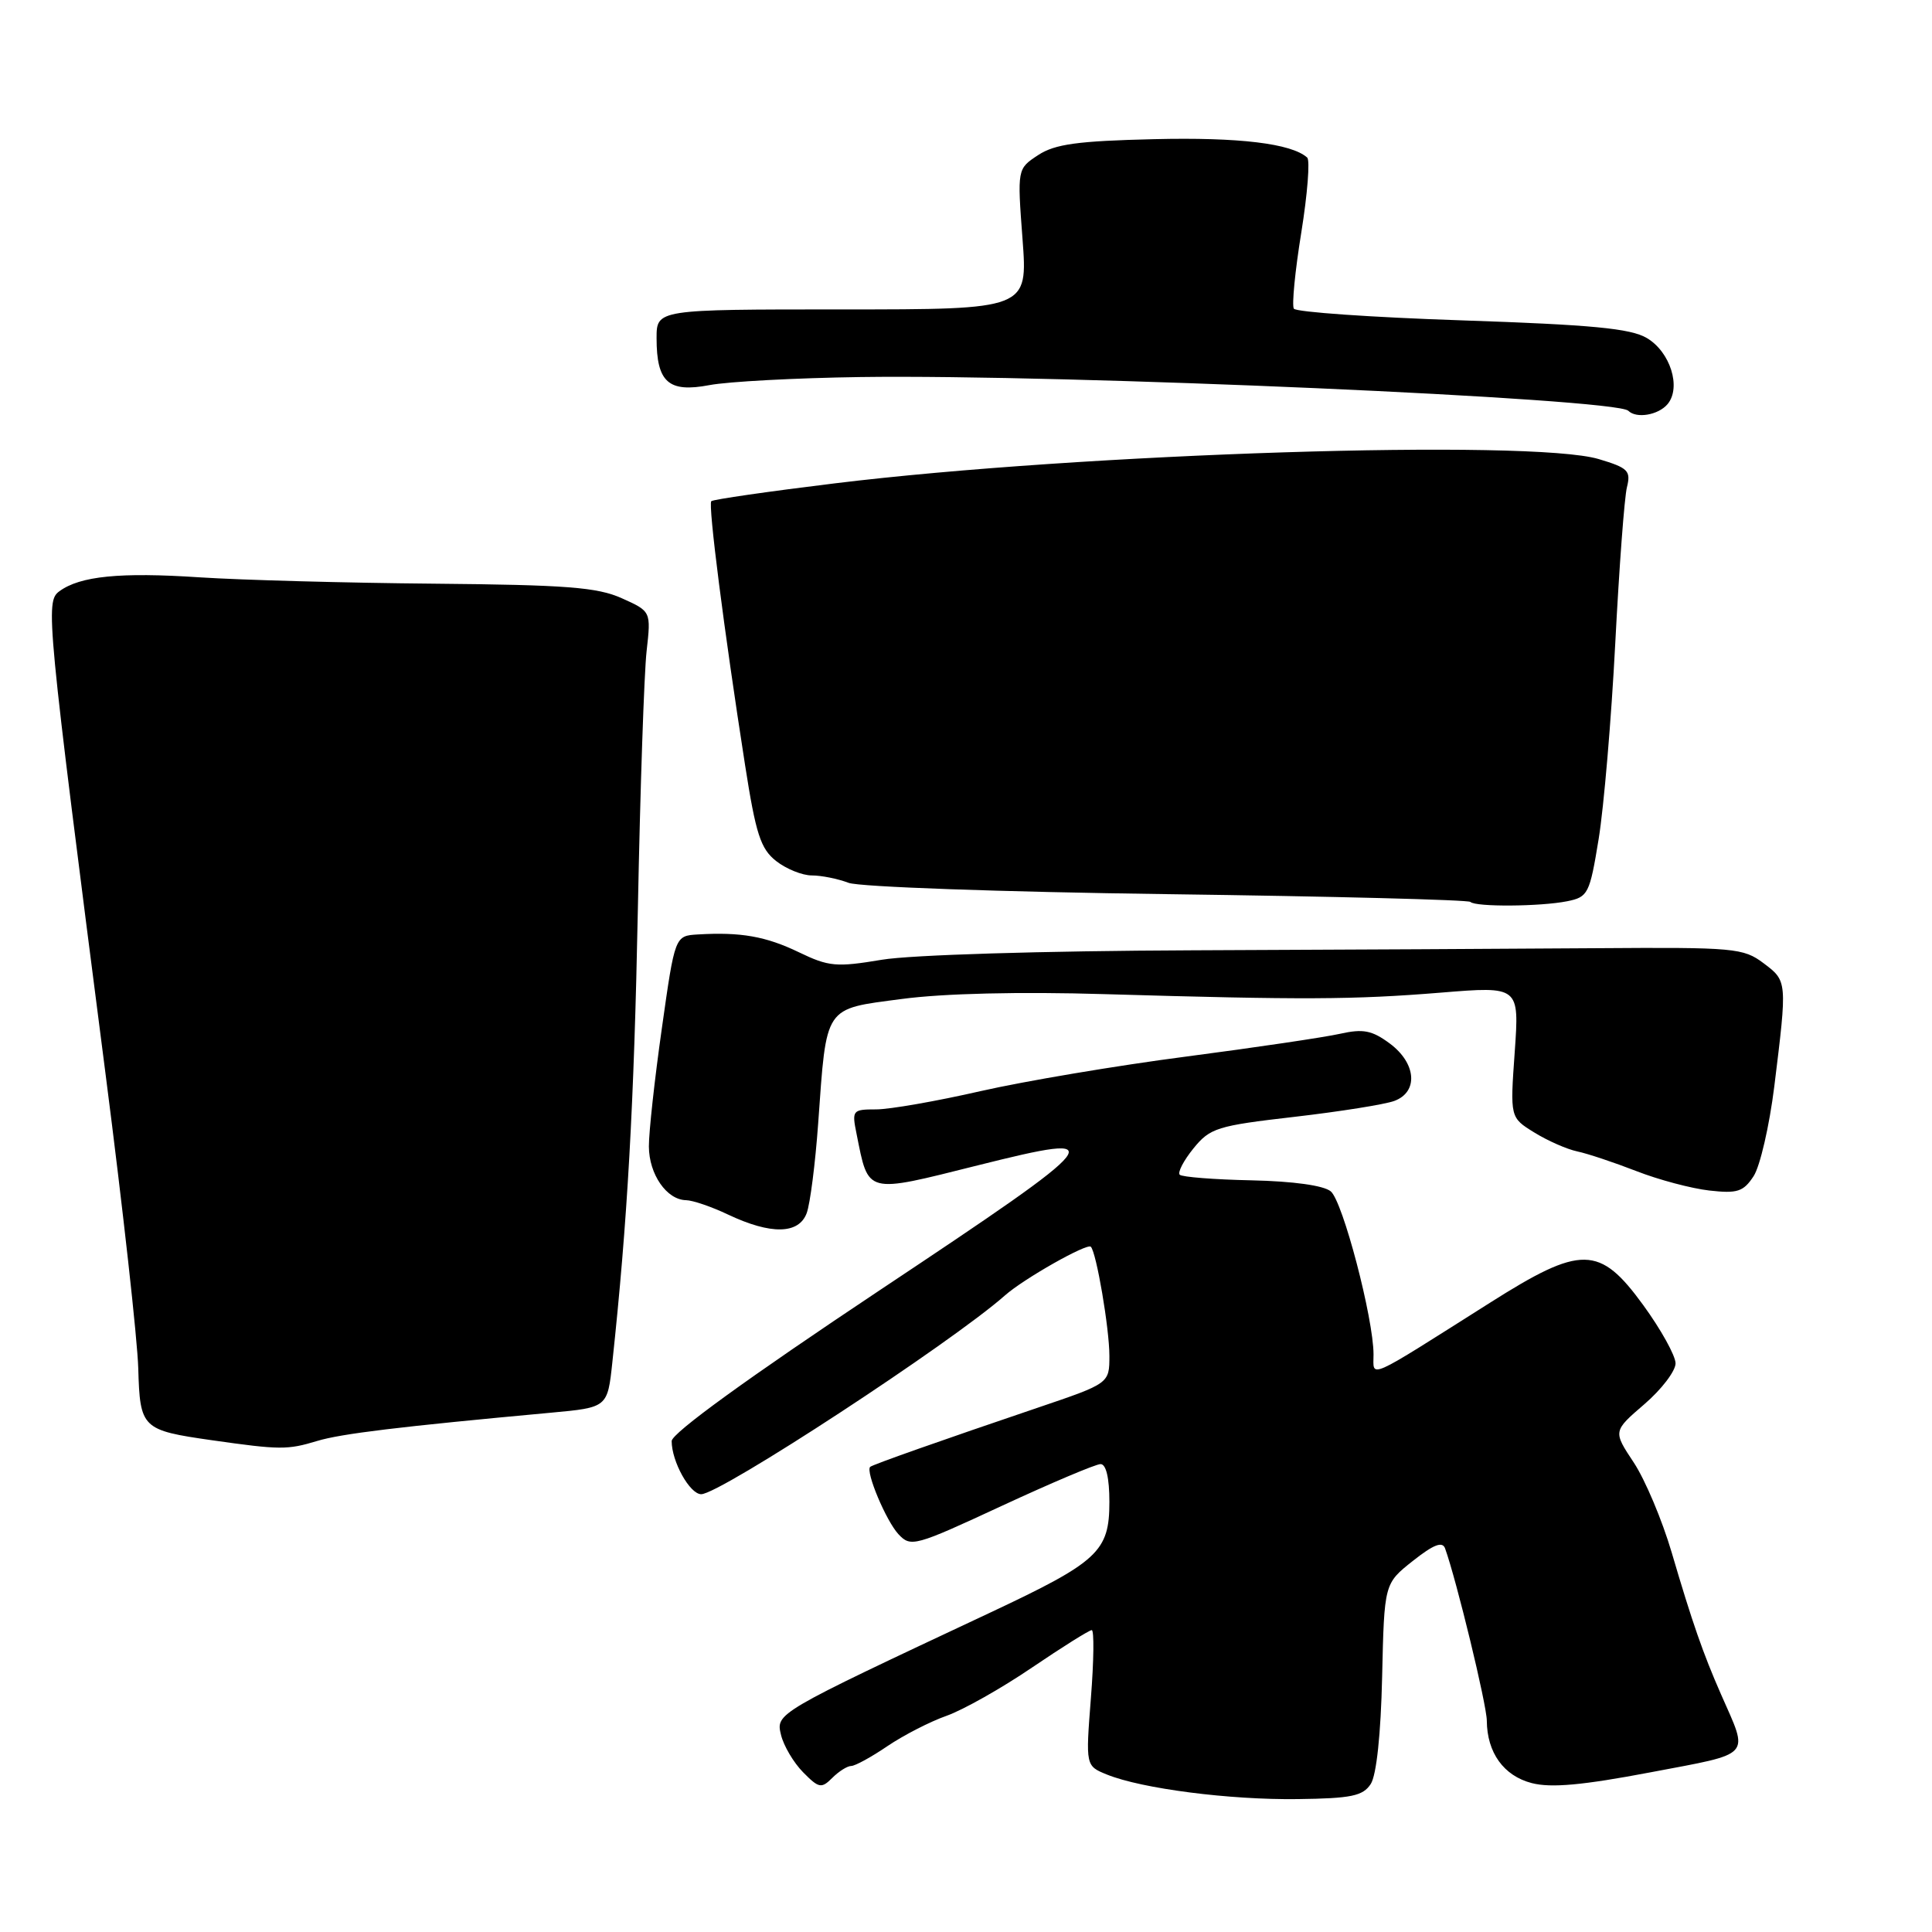 <?xml version="1.0" encoding="UTF-8" standalone="no"?>
<!DOCTYPE svg PUBLIC "-//W3C//DTD SVG 1.1//EN" "http://www.w3.org/Graphics/SVG/1.1/DTD/svg11.dtd" >
<svg xmlns="http://www.w3.org/2000/svg" xmlns:xlink="http://www.w3.org/1999/xlink" version="1.1" viewBox="0 0 256 256">
 <g >
 <path fill="currentColor"
d=" M 181.63 236.39 C 182.39 235.22 182.97 229.79 183.14 222.17 C 183.42 209.83 183.42 209.83 187.21 206.83 C 189.95 204.66 191.13 204.20 191.48 205.17 C 192.99 209.36 197.00 225.88 197.01 228.00 C 197.04 232.24 199.25 235.31 202.97 236.27 C 205.53 236.93 209.70 236.55 218.71 234.84 C 232.39 232.24 231.75 232.95 228.04 224.50 C 225.67 219.11 224.22 214.95 221.51 205.72 C 220.25 201.44 217.99 196.07 216.48 193.79 C 213.73 189.64 213.73 189.64 217.88 186.07 C 220.16 184.11 222.02 181.67 222.02 180.65 C 222.01 179.63 220.09 176.17 217.75 172.95 C 211.95 164.98 209.55 164.94 197.40 172.64 C 180.80 183.14 182.00 182.61 182.00 179.47 C 182.00 174.72 177.93 159.18 176.33 157.86 C 175.39 157.08 171.35 156.52 165.84 156.40 C 160.91 156.30 156.63 155.96 156.32 155.66 C 156.02 155.35 156.83 153.79 158.13 152.18 C 160.34 149.46 161.26 149.17 171.50 147.99 C 177.55 147.29 183.51 146.34 184.75 145.88 C 187.98 144.69 187.67 140.87 184.14 138.26 C 181.79 136.52 180.62 136.30 177.57 136.98 C 175.53 137.44 166.36 138.80 157.18 140.00 C 148.01 141.19 135.74 143.26 129.93 144.58 C 124.12 145.91 117.89 147.00 116.10 147.00 C 112.96 147.00 112.86 147.11 113.50 150.25 C 115.11 158.30 114.60 158.16 129.54 154.42 C 147.64 149.89 146.99 150.72 116.66 170.90 C 99.10 182.59 89.00 189.91 89.00 190.95 C 89.00 193.67 91.40 197.98 92.91 197.99 C 95.39 198.01 126.05 177.94 133.15 171.66 C 135.65 169.44 144.03 164.70 144.54 165.20 C 145.28 165.95 147.00 176.04 147.00 179.66 C 147.00 183.31 147.00 183.31 137.50 186.53 C 124.81 190.83 115.57 194.09 115.30 194.37 C 114.67 195.00 117.42 201.54 119.05 203.29 C 120.68 205.04 121.21 204.89 132.71 199.55 C 139.29 196.50 145.19 194.00 145.83 194.00 C 146.57 194.00 147.00 195.86 147.00 199.00 C 147.00 205.60 145.55 206.94 131.12 213.72 C 102.74 227.04 102.79 227.01 103.49 229.89 C 103.84 231.33 105.15 233.55 106.41 234.83 C 108.50 236.95 108.84 237.02 110.28 235.58 C 111.15 234.71 112.28 234.00 112.79 234.00 C 113.30 234.00 115.46 232.82 117.59 231.37 C 119.72 229.93 123.24 228.12 125.43 227.35 C 127.61 226.58 132.70 223.71 136.73 220.97 C 140.76 218.24 144.33 216.00 144.66 216.00 C 144.99 216.00 144.94 220.05 144.55 225.00 C 143.85 233.99 143.85 233.99 146.68 235.14 C 151.31 237.01 162.93 238.51 171.95 238.39 C 179.06 238.30 180.59 237.98 181.63 236.39 Z  M 42.01 190.94 C 45.21 189.97 52.91 189.04 73.00 187.19 C 80.50 186.50 80.50 186.50 81.14 180.50 C 83.14 161.87 84.01 146.46 84.52 120.50 C 84.83 104.55 85.35 89.14 85.68 86.26 C 86.27 81.01 86.27 81.01 82.39 79.27 C 79.14 77.81 75.04 77.50 57.50 77.34 C 45.95 77.24 31.98 76.86 26.45 76.50 C 15.90 75.80 10.60 76.33 7.86 78.35 C 5.99 79.73 6.17 81.59 14.01 142.50 C 16.28 160.10 18.22 177.57 18.32 181.32 C 18.55 189.27 18.79 189.51 28.09 190.84 C 37.10 192.12 38.08 192.13 42.01 190.94 Z  M 106.89 160.75 C 107.35 159.51 108.03 154.17 108.41 148.88 C 109.54 133.10 109.11 133.74 119.49 132.37 C 125.02 131.63 135.13 131.39 146.42 131.73 C 172.67 132.50 179.30 132.47 190.91 131.53 C 201.32 130.68 201.32 130.68 200.71 139.38 C 200.09 148.08 200.09 148.08 203.30 150.06 C 205.06 151.15 207.62 152.28 209.00 152.57 C 210.38 152.86 213.90 154.04 216.84 155.18 C 219.78 156.33 224.12 157.48 226.49 157.75 C 230.21 158.17 231.01 157.91 232.36 155.85 C 233.22 154.54 234.45 149.19 235.10 143.98 C 236.83 129.98 236.83 130.00 233.68 127.63 C 231.01 125.62 229.81 125.51 211.68 125.64 C 201.13 125.72 176.97 125.84 158.00 125.92 C 138.07 126.00 120.69 126.53 116.86 127.17 C 110.82 128.18 109.82 128.09 105.86 126.18 C 101.49 124.07 98.14 123.48 92.47 123.82 C 89.43 124.00 89.43 124.00 87.70 136.25 C 86.74 142.99 85.97 150.04 85.98 151.92 C 86.00 155.61 88.34 158.98 90.90 159.03 C 91.78 159.04 94.30 159.90 96.50 160.95 C 102.16 163.62 105.84 163.55 106.89 160.75 Z  M 207.66 119.42 C 210.43 118.86 210.64 118.45 211.83 111.17 C 212.52 106.95 213.51 95.28 214.03 85.24 C 214.55 75.19 215.24 65.88 215.58 64.55 C 216.12 62.38 215.72 61.99 211.84 60.83 C 202.87 58.16 143.23 60.05 110.59 64.05 C 101.83 65.12 94.48 66.18 94.25 66.41 C 93.81 66.86 95.93 83.48 98.72 101.34 C 100.15 110.51 100.78 112.47 102.84 114.09 C 104.18 115.14 106.30 116.00 107.57 116.00 C 108.83 116.00 111.03 116.44 112.44 116.98 C 113.86 117.52 132.73 118.19 154.68 118.48 C 176.49 118.77 194.57 119.23 194.84 119.51 C 195.52 120.19 204.11 120.13 207.66 119.42 Z  M 220.97 53.54 C 222.80 51.33 221.32 46.62 218.21 44.79 C 216.07 43.52 210.92 43.03 193.72 42.45 C 181.74 42.05 171.72 41.35 171.44 40.90 C 171.16 40.45 171.60 35.91 172.43 30.80 C 173.25 25.70 173.60 21.23 173.21 20.88 C 171.13 19.01 164.17 18.17 152.92 18.44 C 142.79 18.68 139.79 19.09 137.56 20.55 C 134.79 22.37 134.79 22.37 135.49 31.68 C 136.19 41.00 136.19 41.00 111.59 41.00 C 87.00 41.00 87.00 41.00 87.00 44.81 C 87.00 50.66 88.58 52.06 94.00 51.03 C 96.47 50.56 105.47 50.08 114.00 49.96 C 141.02 49.58 214.12 52.79 215.76 54.43 C 216.83 55.50 219.75 55.00 220.97 53.54 Z "/>
</g>
</svg>